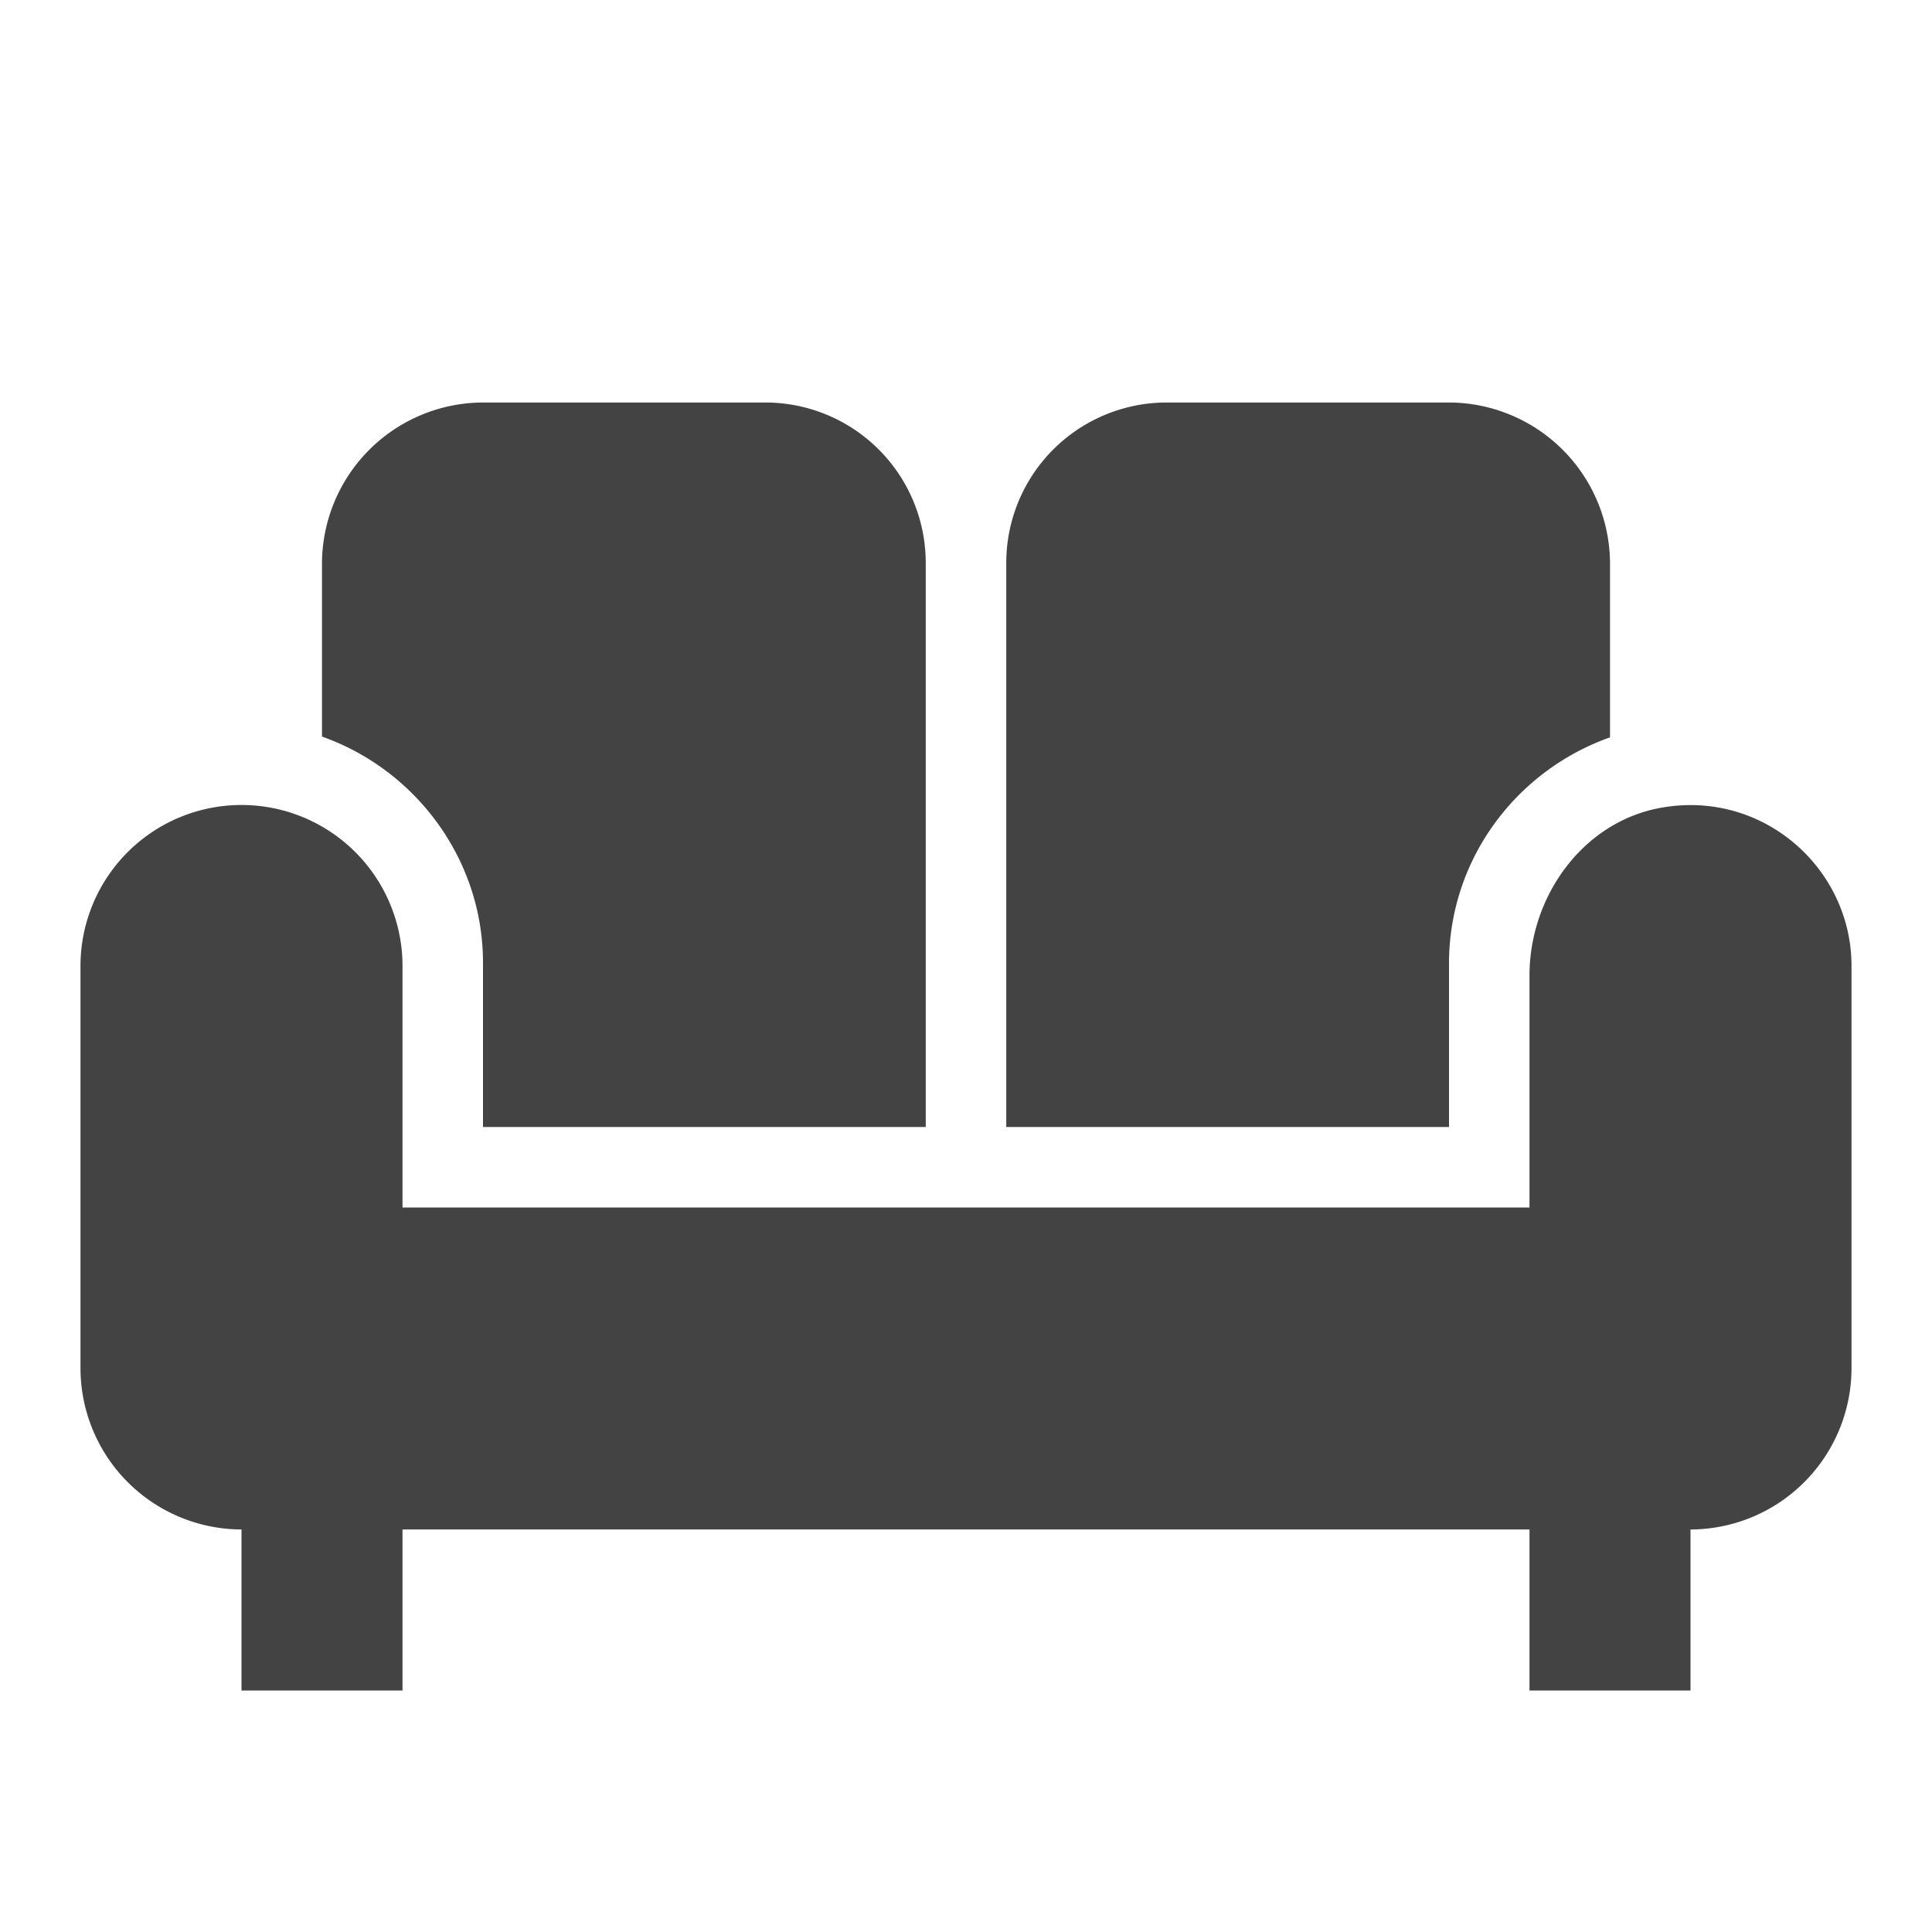 <svg width="56" height="56" fill="none" xmlns="http://www.w3.org/2000/svg"><path d="M29.167 16.333a4.65 4.65 0 0 1 4.666-4.666H42a4.68 4.68 0 0 1 4.667 4.666v5.04C43.96 22.33 42 24.897 42 27.93v4.737H29.167V16.333ZM14 27.907v4.76h12.833V16.333a4.65 4.65 0 0 0-4.666-4.666H14a4.68 4.68 0 0 0-4.667 4.666v5.017C12.04 22.307 14 24.897 14 27.907Zm34.207-4.504c-2.287.374-3.874 2.544-3.874 4.877V35H11.667v-7a4.667 4.667 0 0 0-9.334 0v11.667A4.68 4.68 0 0 0 7 44.333V49h4.667v-4.667h32.666V49H49v-4.667a4.68 4.68 0 0 0 4.667-4.666V28c0-2.823-2.544-5.087-5.46-4.597Z" fill="#434343"/></svg>
